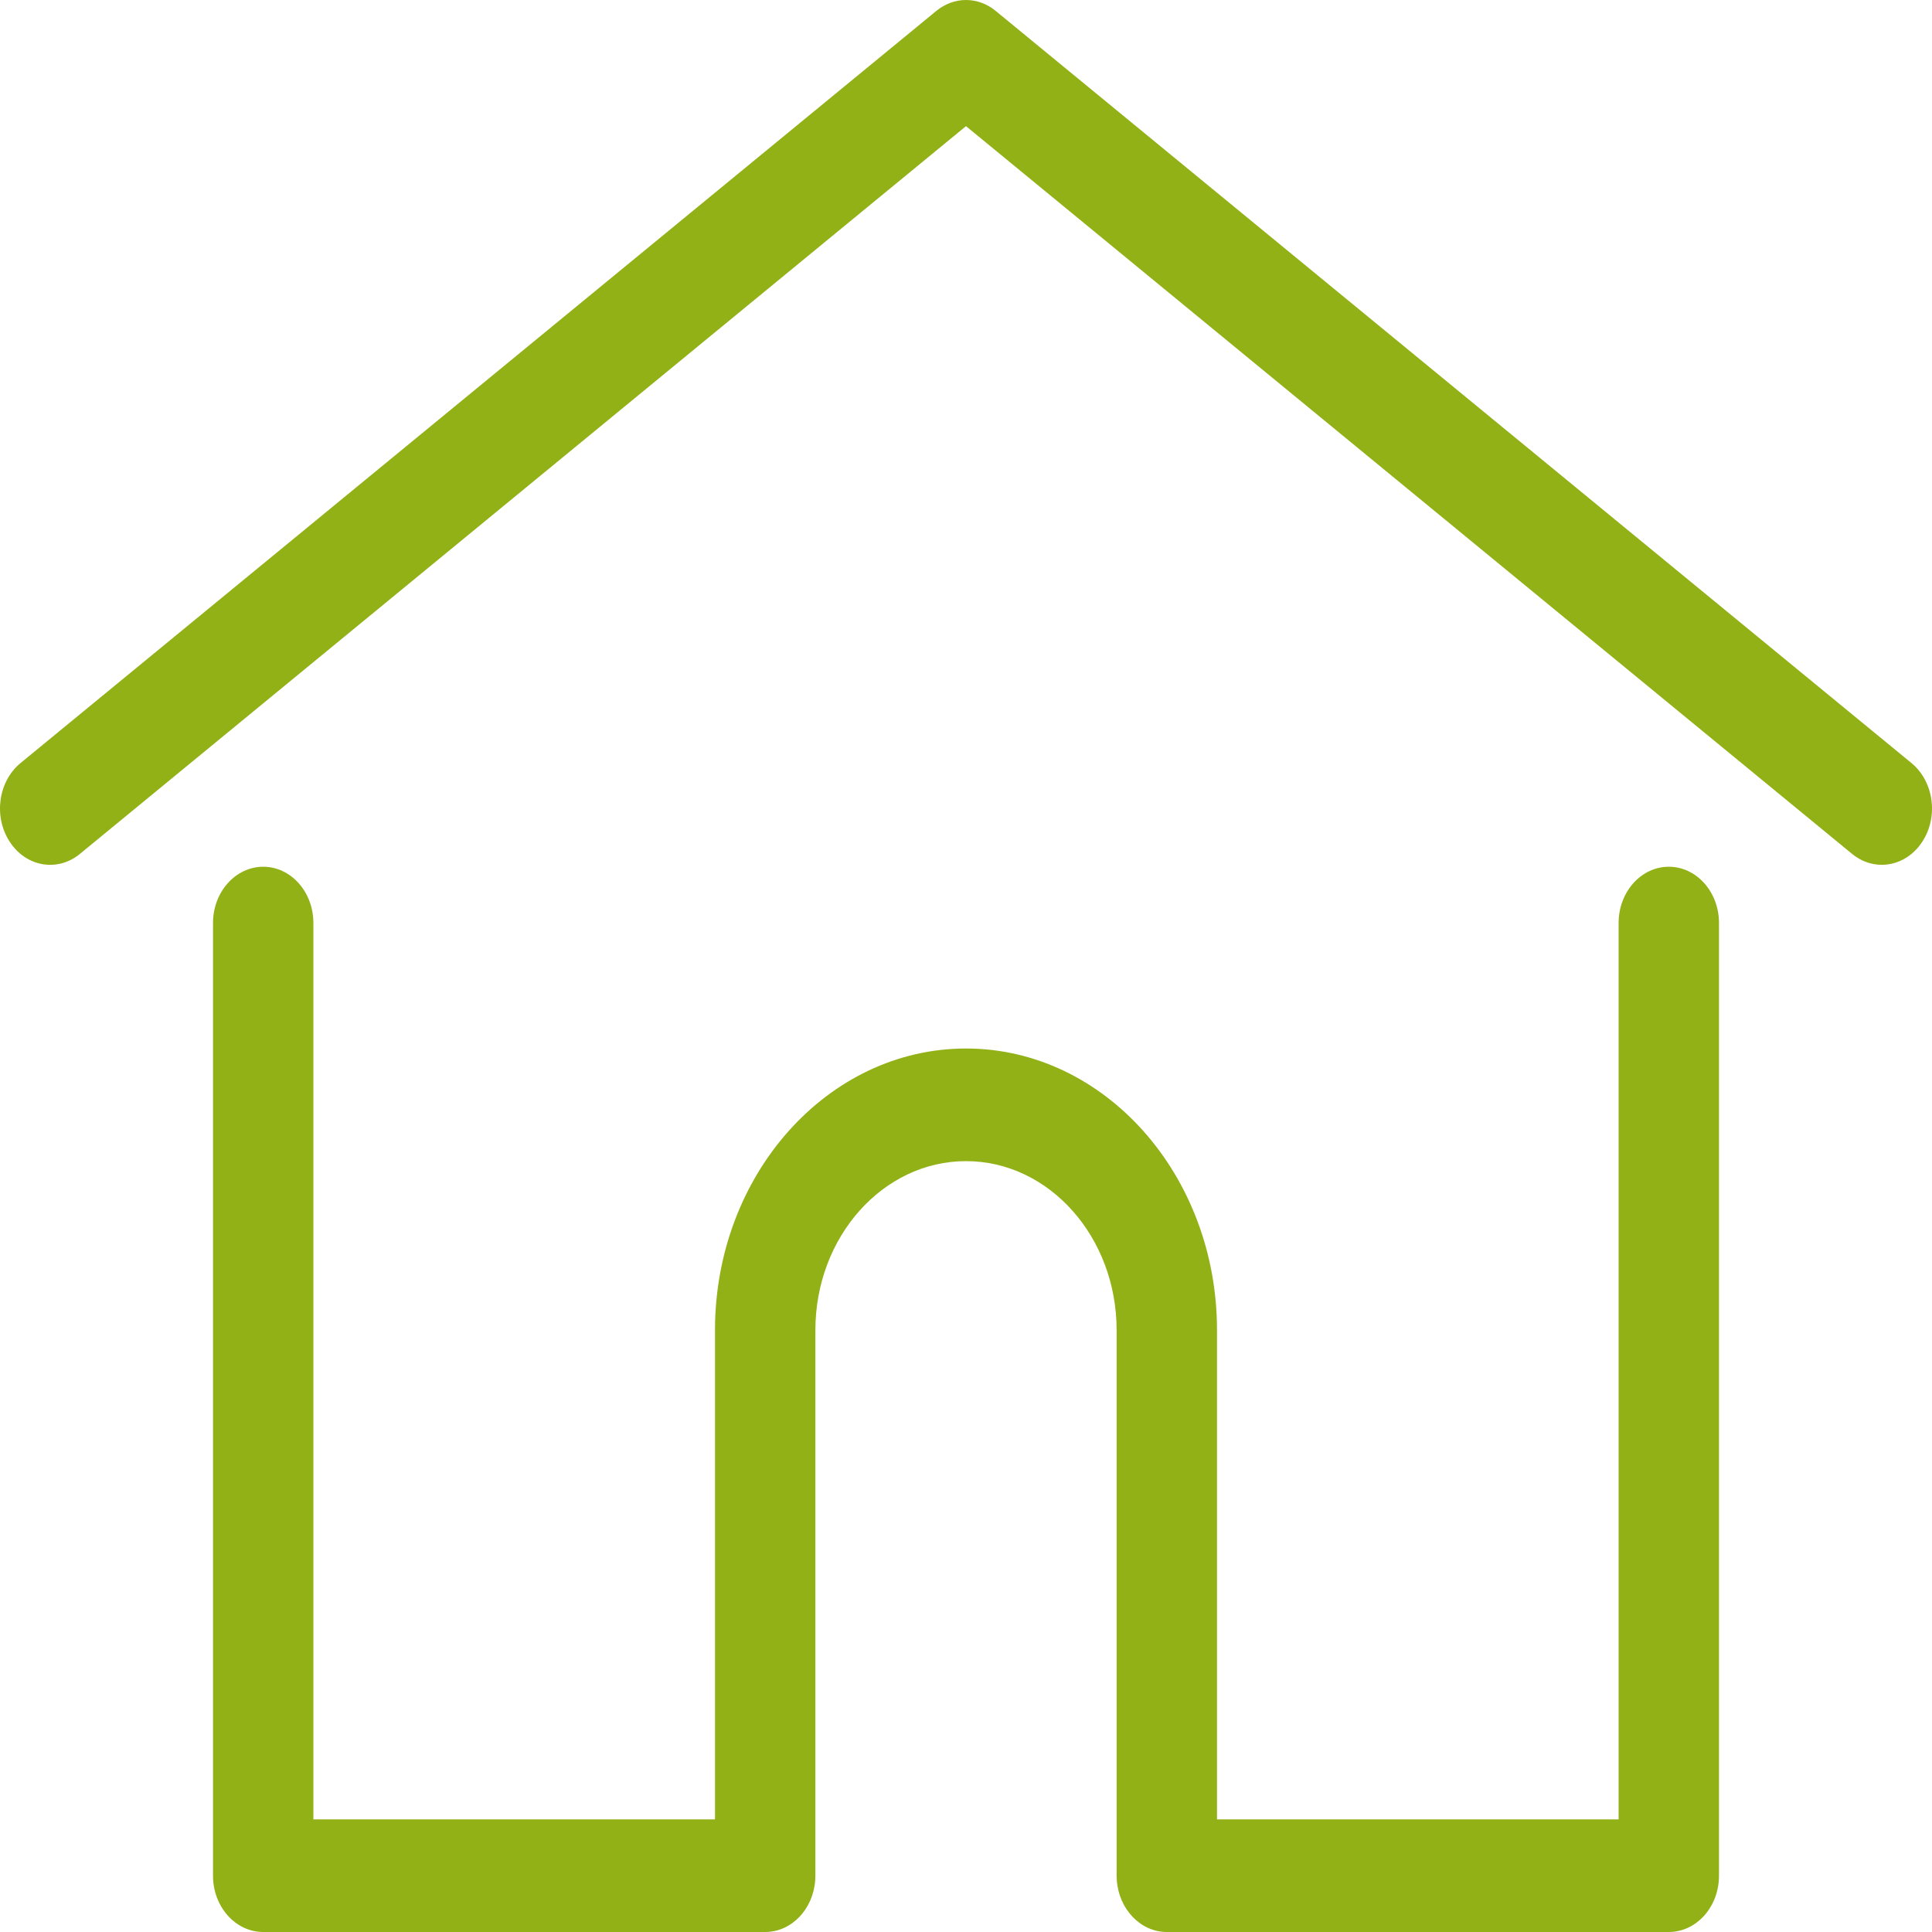 <svg width="24" height="24" viewBox="0 0 24 24" fill="none" xmlns="http://www.w3.org/2000/svg">
<path fill-rule="evenodd" clip-rule="evenodd" d="M23.879 10.457C23.757 10.644 23.568 10.743 23.376 10.743C23.248 10.743 23.119 10.699 23.008 10.608L12 1.567L0.992 10.608C0.714 10.836 0.324 10.769 0.121 10.457C-0.083 10.145 -0.023 9.708 0.255 9.479L11.632 0.135C11.851 -0.045 12.149 -0.045 12.368 0.135L23.745 9.479C24.023 9.708 24.083 10.145 23.879 10.457ZM3.27 10.767C3.614 10.767 3.893 11.08 3.893 11.466V22.601H8.882V16.523C8.882 14.594 10.281 13.025 12 13.025C13.719 13.025 15.118 14.594 15.118 16.523V22.601H20.107V11.466C20.107 11.08 20.386 10.767 20.73 10.767C21.075 10.767 21.354 11.08 21.354 11.466V23.3C21.354 23.687 21.075 24 20.73 24H14.495C14.167 24 13.898 23.715 13.873 23.354C13.872 23.338 13.871 23.321 13.871 23.3V16.523C13.871 15.366 13.032 14.424 12 14.424C10.968 14.424 10.129 15.366 10.129 16.523V23.3C10.129 23.321 10.128 23.339 10.127 23.355C10.102 23.716 9.834 24 9.505 24H3.27C2.926 24 2.646 23.687 2.646 23.3V11.466C2.646 11.08 2.926 10.767 3.27 10.767Z" fill="#92B116"/>
</svg>
